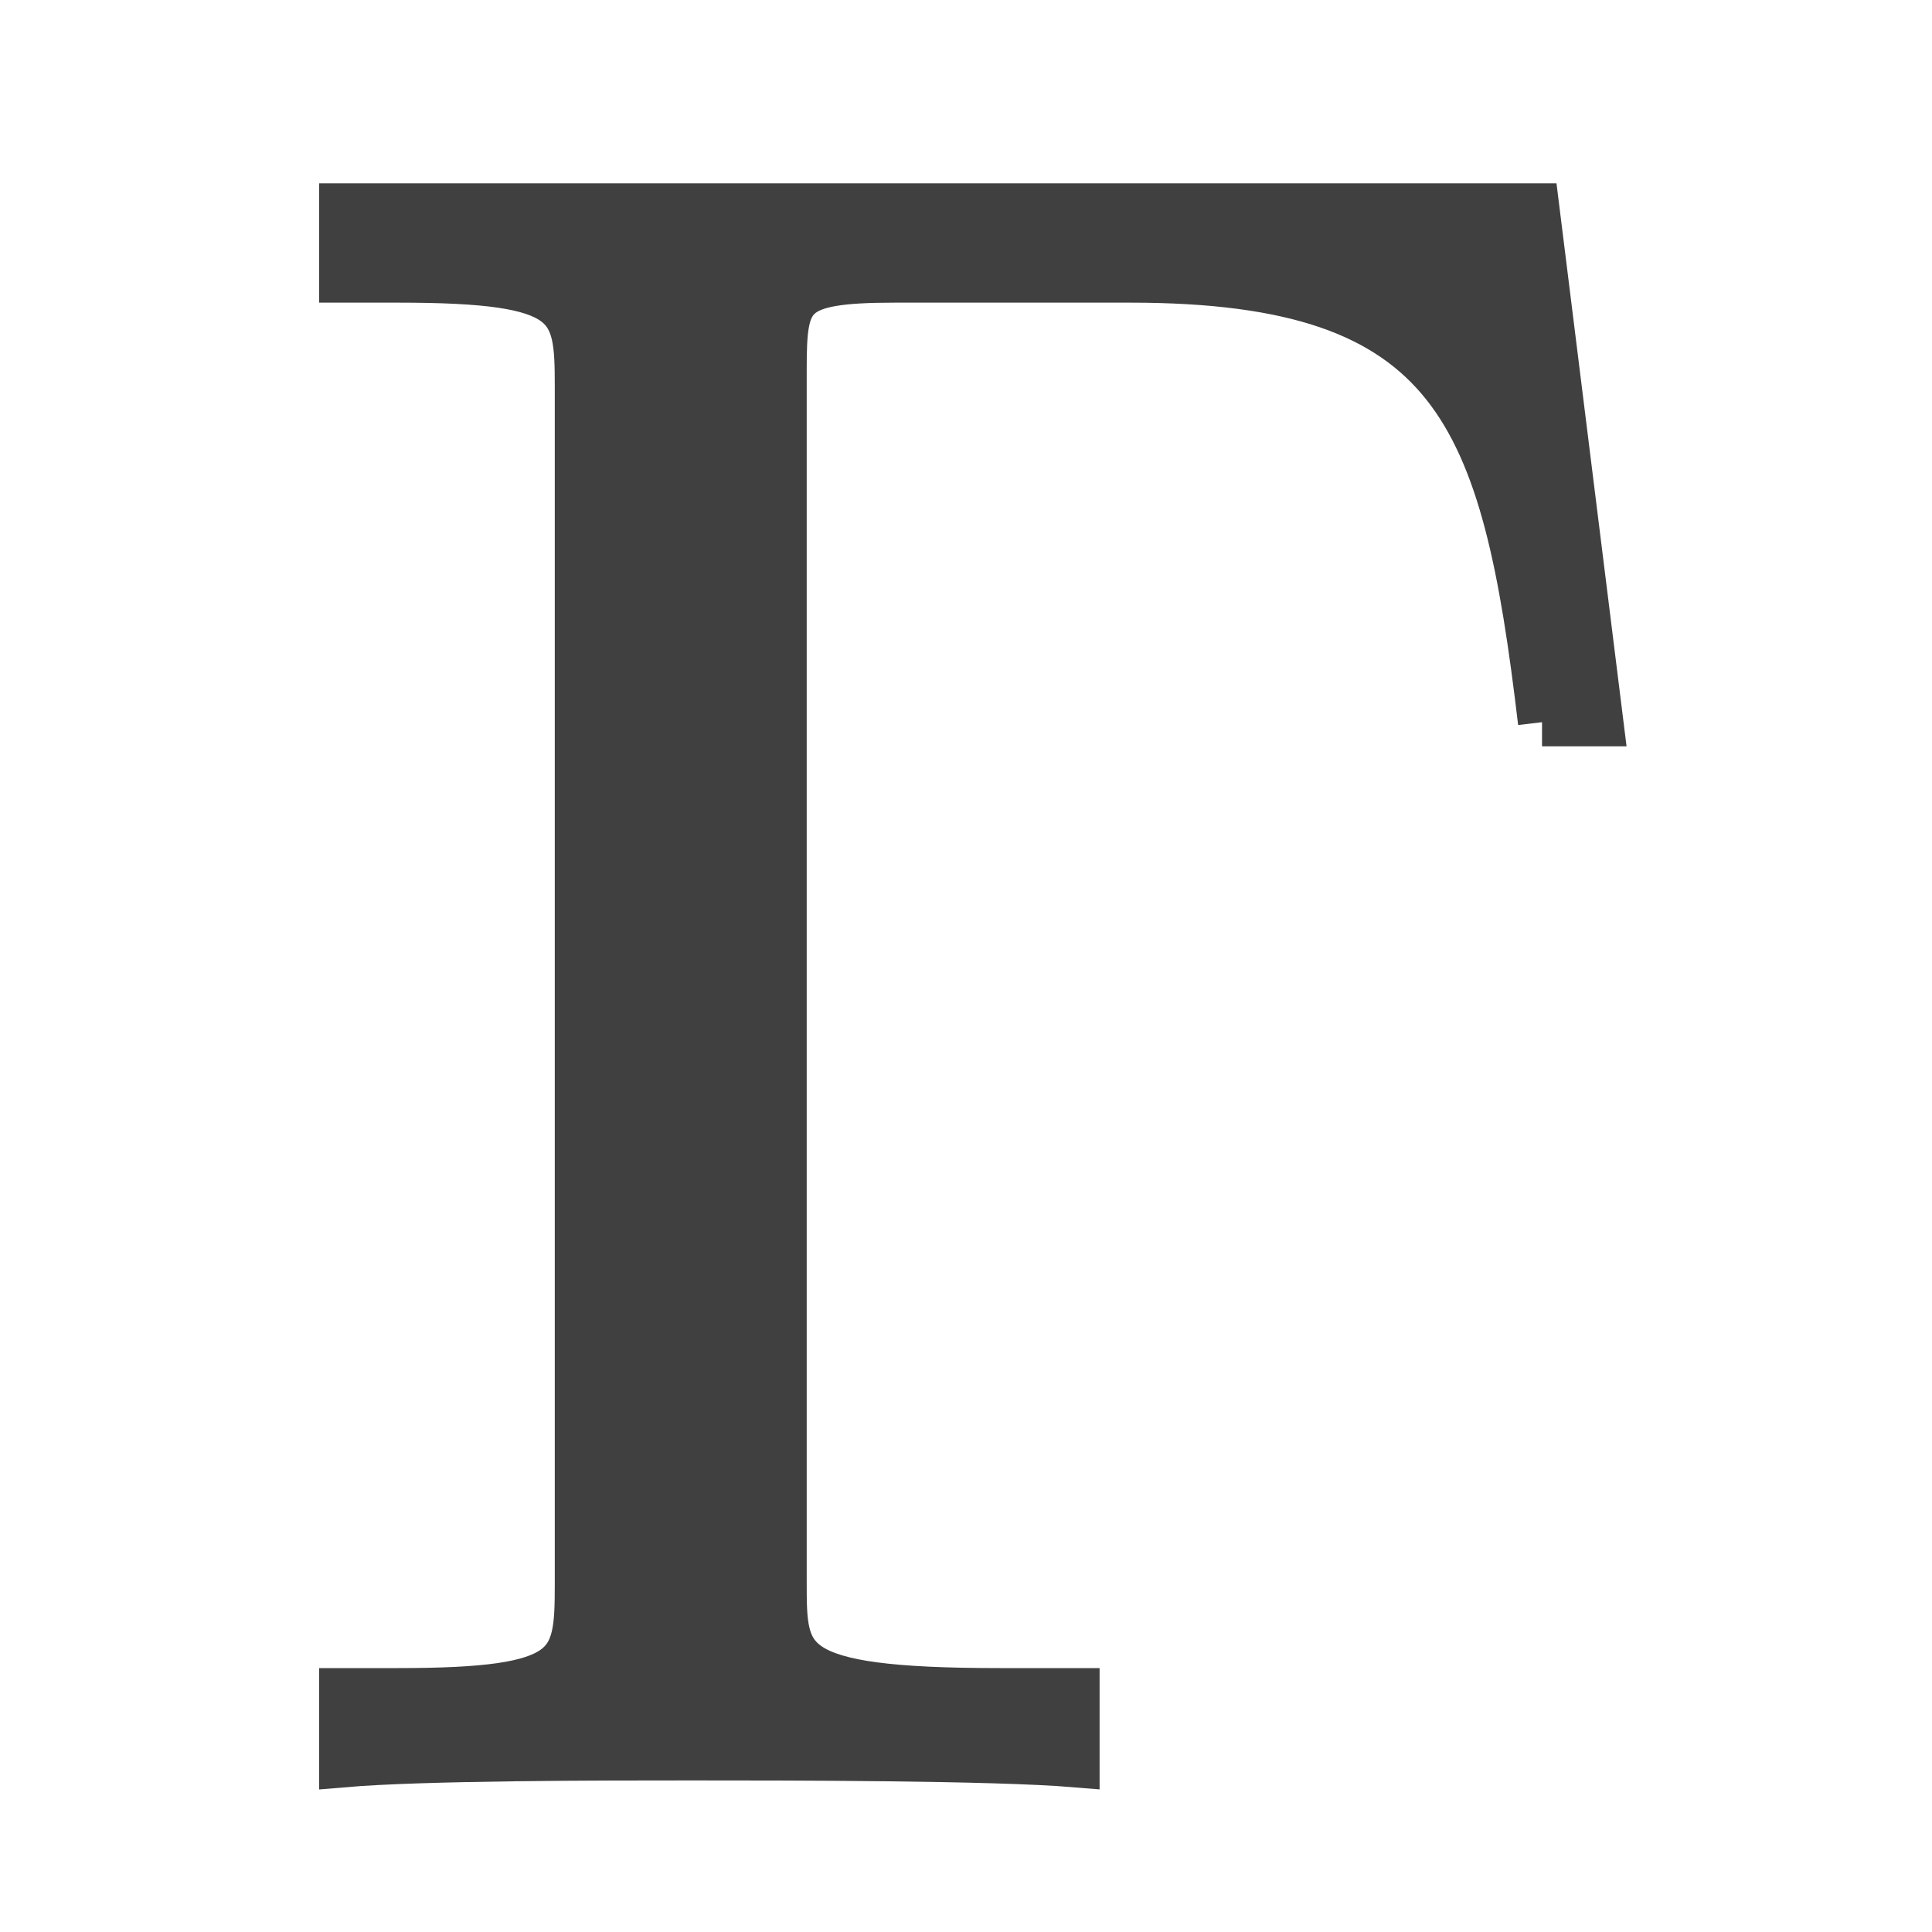 <?xml version="1.0" encoding="UTF-8" standalone="no"?>
<svg
   id="svg3039"
   viewBox="0 0 20 20"
   version="1.1"
   width="20"
   height="20"
   xmlns="http://www.w3.org/2000/svg"
   xmlns:svg="http://www.w3.org/2000/svg">
  <defs
     id="defs1">
    <style
       id="style1">
      .cls-1 {
        fill: none;
        stroke: #404040;
        stroke-width: .5px;
      }

      .cls-2 {
        fill: #404040;
      }

      .cls-3, .cls-4 {
        isolation: isolate;
      }

      .cls-4 {
        filter: url(#filter10642);
      }
    </style>
    <filter
       id="filter10642"
       x="-0.054"
       y="-0.044"
       width="1.11"
       height="1.089">
      <feGaussianBlur
         stdDeviation="0.188"
         id="feGaussianBlur1" />
    </filter>
  </defs>
  <g
     id="layer1"
     transform="translate(2.523,-1.922)">
    <g
       id="text3134"
       class="cls-4">
      <g
         class="cls-3"
         id="g1">
        <path
           class="cls-2"
           d="M 13.441,9.398 C 13.062,6.201 12.565,4.805 9.178,4.805 H 6.739 c -1.113,0 -1.161,0.166 -1.161,0.947 v 12.551 c 0,0.829 0,1.137 2.25,1.137 h 0.782 v 0.734 c -0.853,-0.071 -3.008,-0.071 -3.979,-0.071 -0.923,0 -2.771,0 -3.6,0.071 v -0.734 h 0.568 c 1.824,0 1.871,-0.26 1.871,-1.113 V 5.918 c 0,-0.854 -0.047,-1.113 -1.871,-1.113 H 1.031 V 4.07 h 12.338 l 0.663,5.328 h -0.592 z"
           id="path1" />
      </g>
      <g
         class="cls-3"
         id="g2">
        <path
           class="cls-1"
           d="M 13.441,9.398 C 13.062,6.201 12.565,4.805 9.178,4.805 H 6.739 c -1.113,0 -1.161,0.166 -1.161,0.947 v 12.551 c 0,0.829 0,1.137 2.25,1.137 h 0.782 v 0.734 c -0.853,-0.071 -3.008,-0.071 -3.979,-0.071 -0.923,0 -2.771,0 -3.6,0.071 v -0.734 h 0.568 c 1.824,0 1.871,-0.26 1.871,-1.113 V 5.918 c 0,-0.854 -0.047,-1.113 -1.871,-1.113 H 1.031 V 4.07 h 12.338 l 0.663,5.328 h -0.592 z"
           id="path2" />
      </g>
    </g>
  </g>
</svg>
